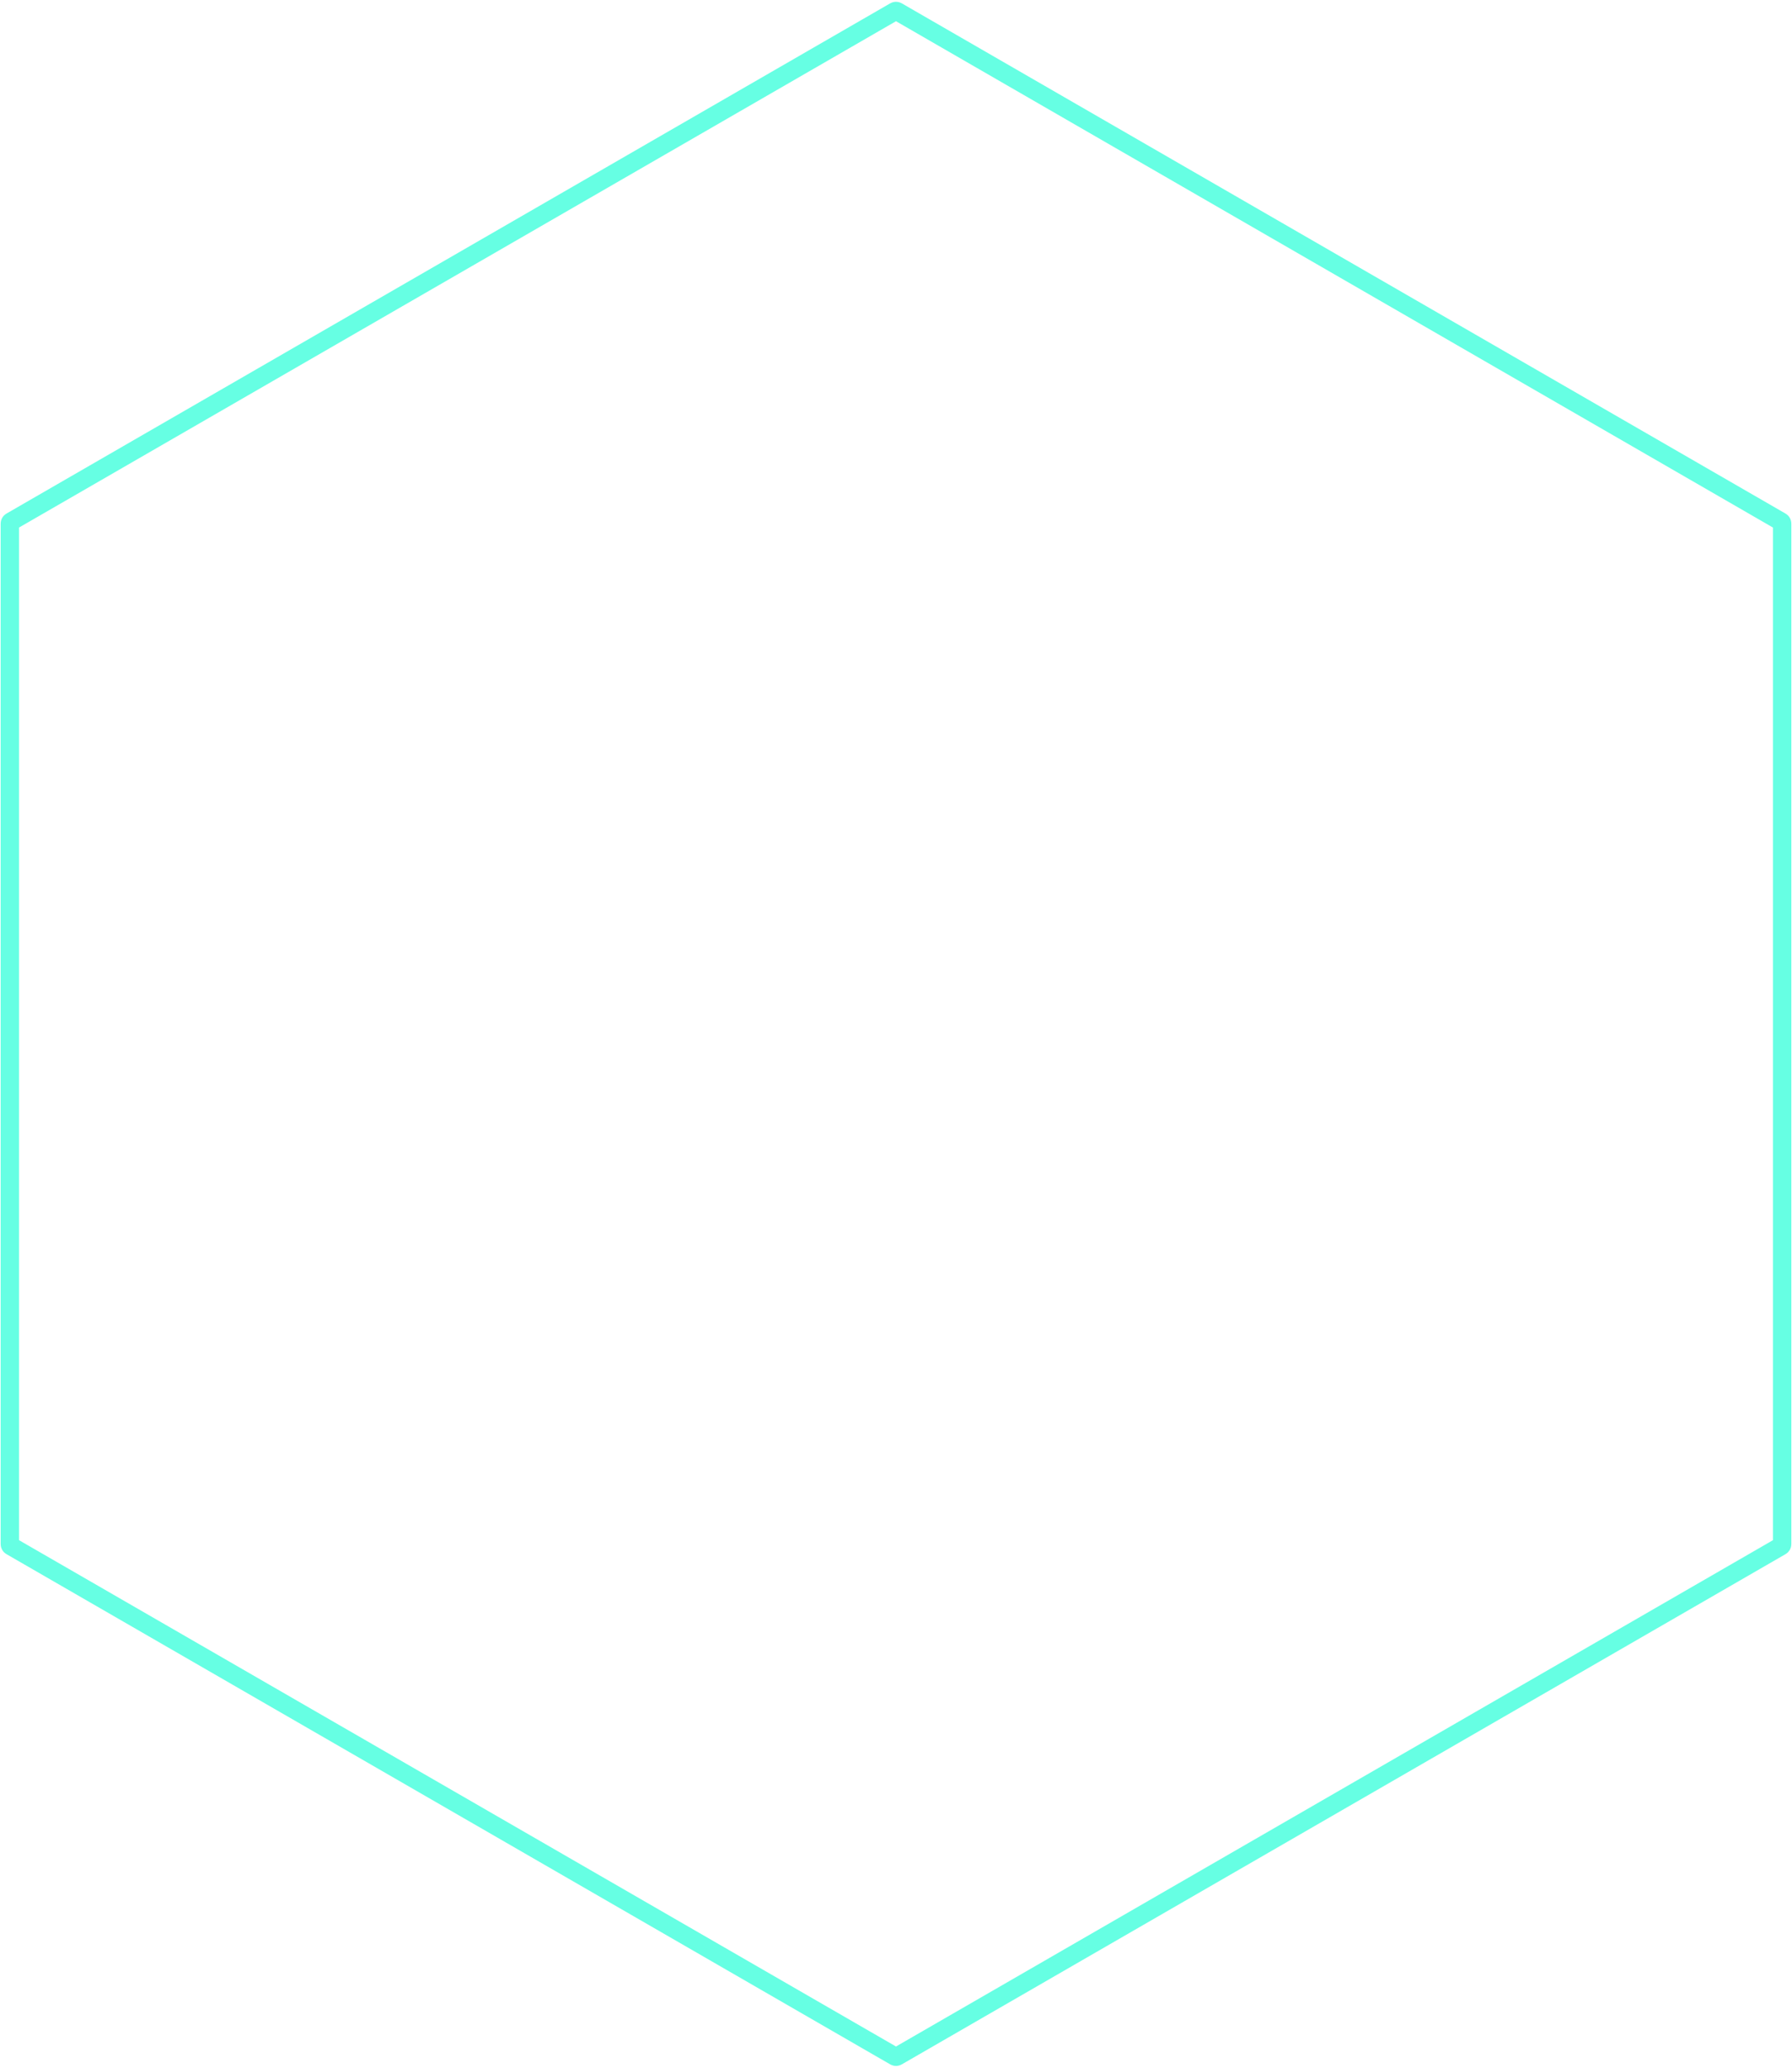 <svg width="780" height="900" viewBox="0 0 780 900" fill="none" xmlns="http://www.w3.org/2000/svg">
<path d="M390.5 4.907L775.211 227.021C775.521 227.199 775.711 227.529 775.711 227.887V672.113C775.711 672.471 775.521 672.801 775.211 672.979L390.5 895.093C390.191 895.271 389.809 895.271 389.5 895.093L4.789 672.979C4.479 672.801 4.289 672.471 4.289 672.113V227.887C4.289 227.529 4.479 227.199 4.789 227.021L389.5 4.907C389.809 4.729 390.191 4.729 390.5 4.907Z" stroke="#66FFE3" stroke-width="8"/>
</svg>
